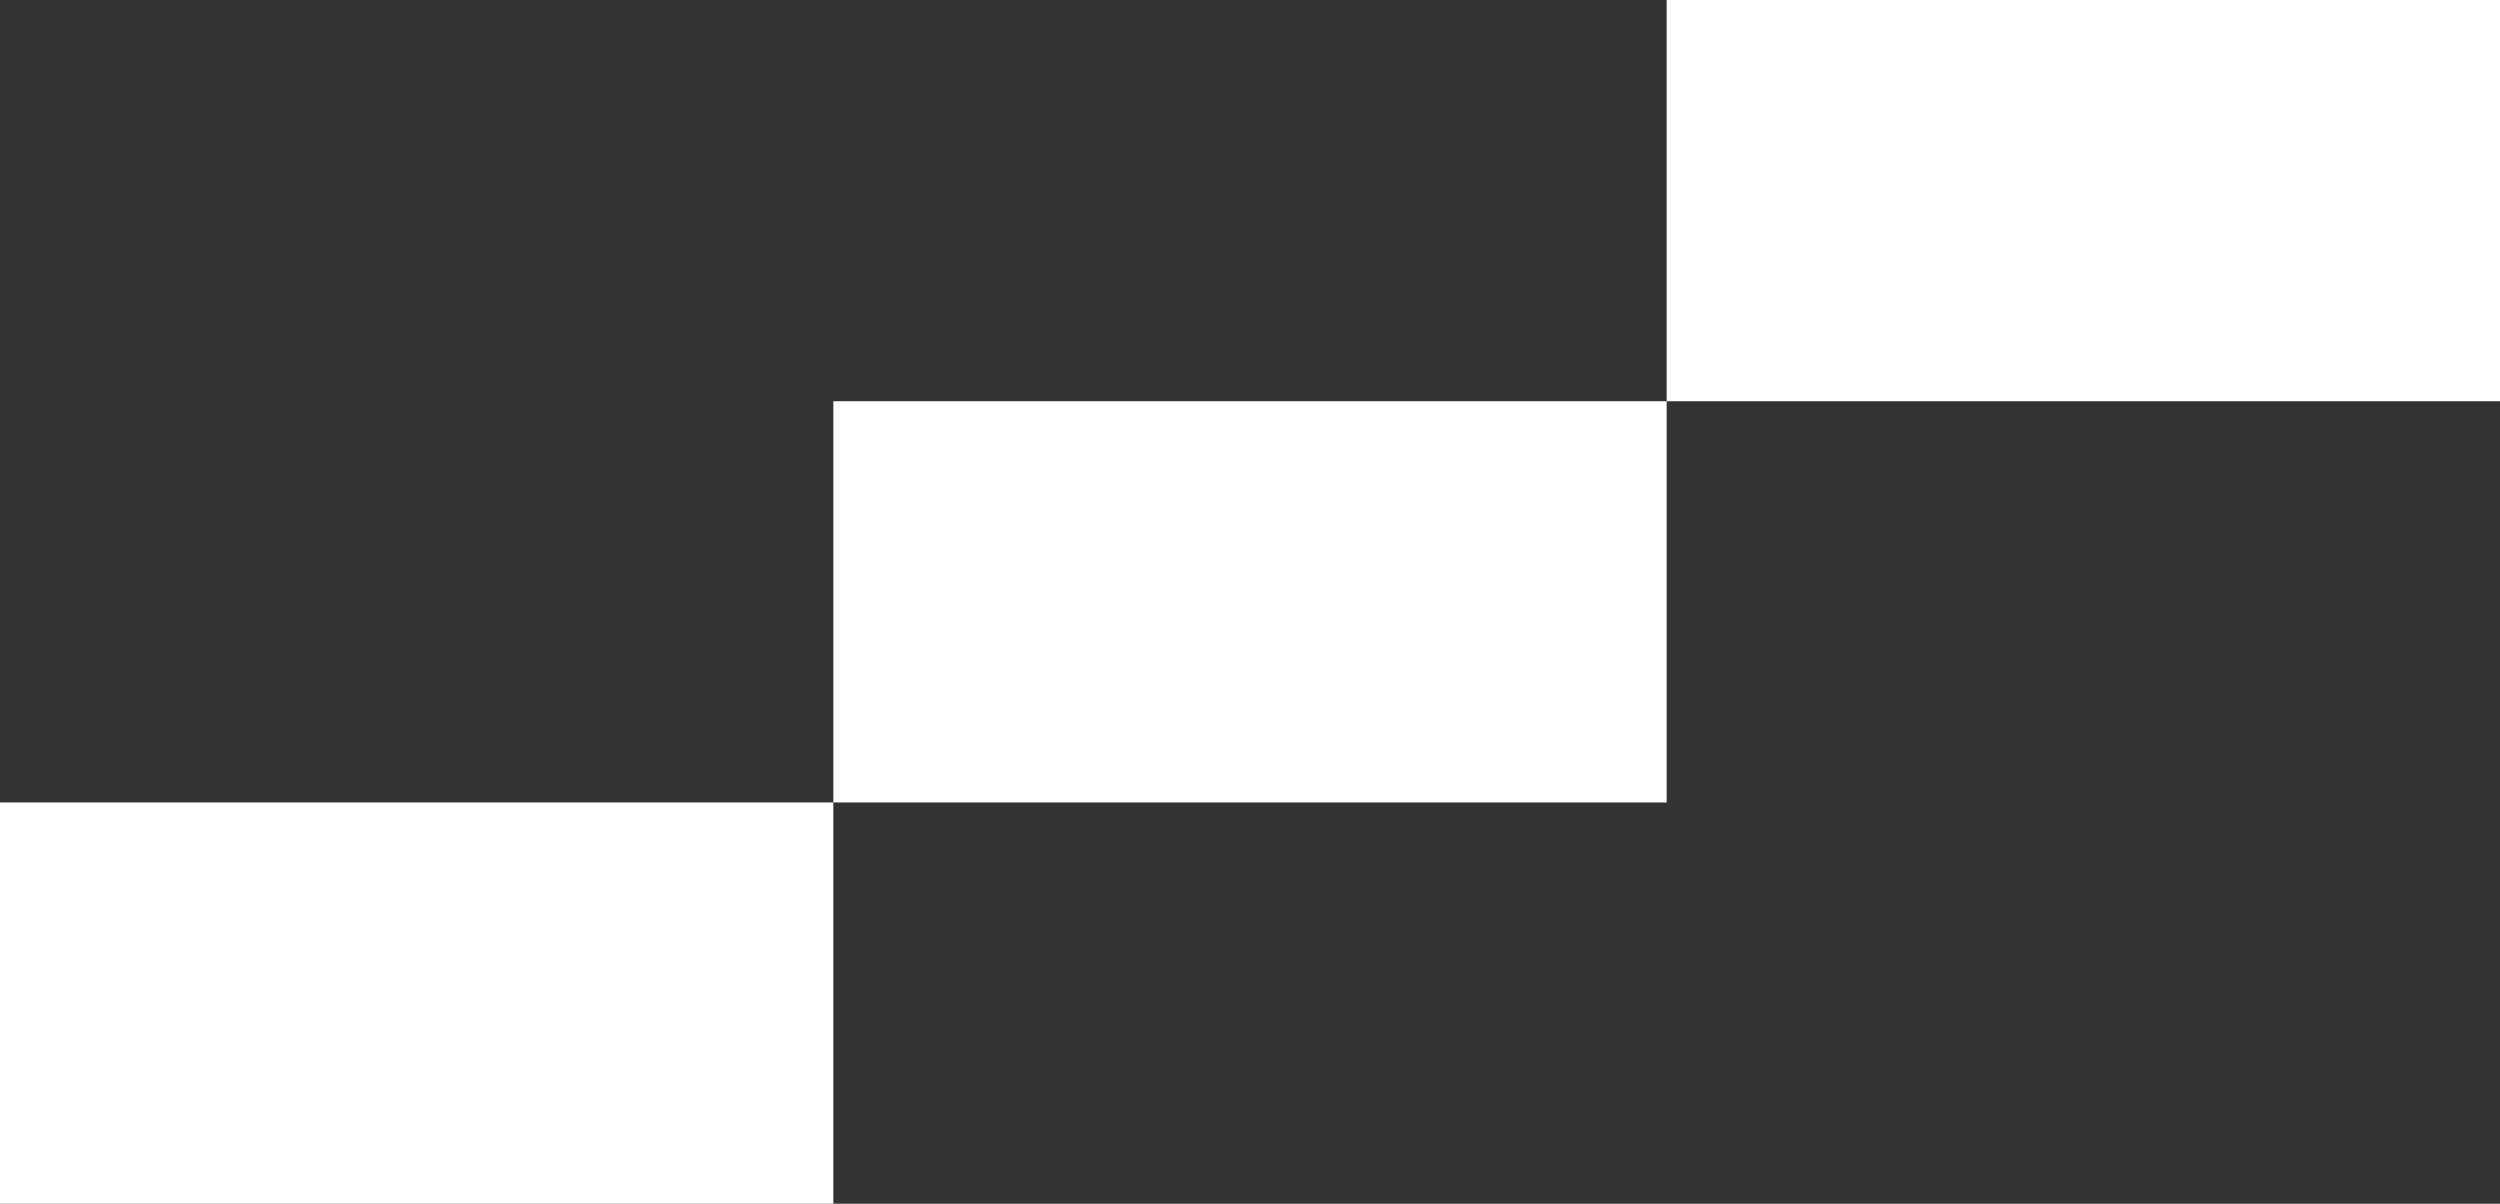 <svg width="81" height="39" viewBox="0 0 81 39" fill="none" xmlns="http://www.w3.org/2000/svg">
<rect x="0" y="0" width="81" height="39" fill="#333333" stroke="none"/>
<rect x="27" y="13" width="27" height="13" fill="white"/>
<rect y="26" width="27" height="13" fill="white"/>
<rect x="54" width="27" height="13" fill="white"/>
</svg>
